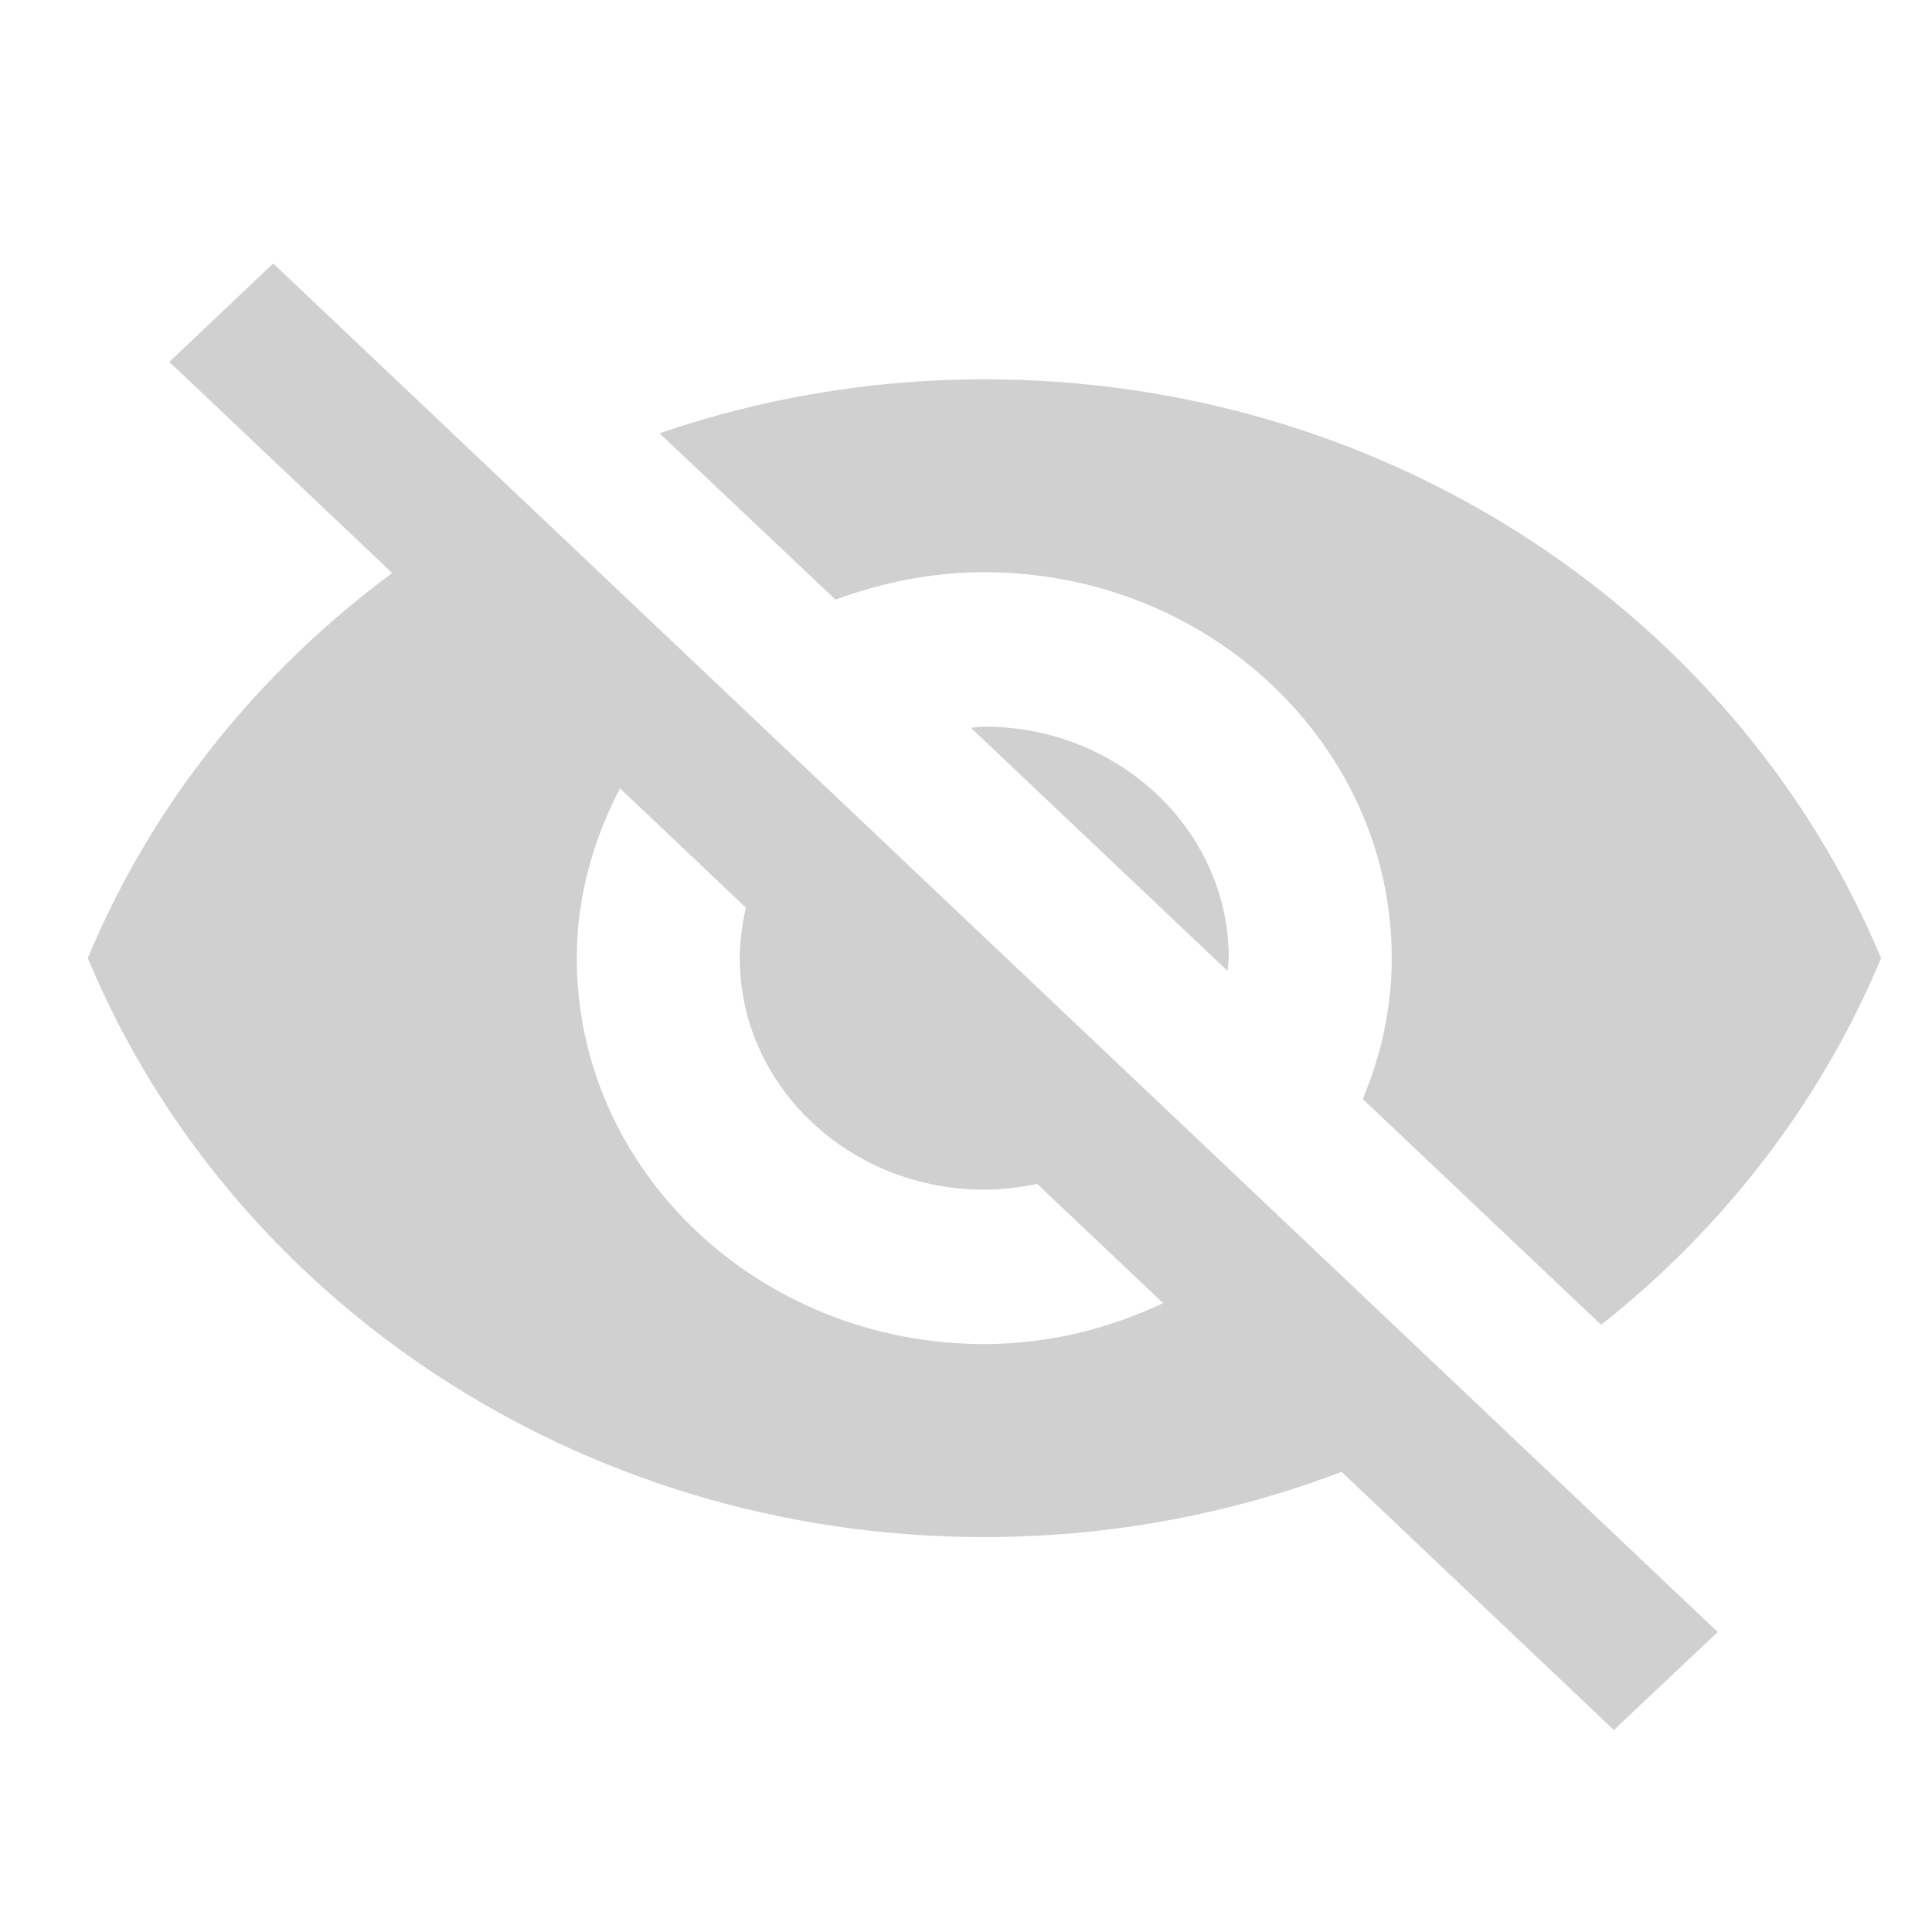 <svg width="22" height="22" viewBox="0 0 22 22" fill="none" xmlns="http://www.w3.org/2000/svg">
<path d="M11.055 8.287L13.978 11.056L13.992 10.911C13.992 9.456 12.744 8.274 11.208 8.274L11.055 8.287Z" fill="#D0D0D0"/>
<path d="M11.208 6.516C13.769 6.516 15.848 8.485 15.848 10.911C15.848 11.478 15.727 12.018 15.518 12.515L18.233 15.086C19.634 13.978 20.738 12.546 21.42 10.911C19.81 7.052 15.852 4.319 11.208 4.319C9.909 4.319 8.665 4.538 7.51 4.934L9.514 6.828C10.038 6.635 10.609 6.516 11.208 6.516Z" fill="#D0D0D0"/>
<path d="M1.928 4.121L4.044 6.125L4.466 6.525C2.935 7.658 1.724 9.166 1 10.911C2.605 14.769 6.568 17.503 11.208 17.503C12.646 17.503 14.02 17.239 15.277 16.76L15.671 17.134L18.377 19.7L19.56 18.584L3.111 3L1.928 4.121ZM7.06 8.977L8.493 10.335C8.452 10.524 8.424 10.713 8.424 10.911C8.424 12.365 9.672 13.547 11.208 13.547C11.417 13.547 11.616 13.521 11.811 13.482L13.245 14.839C12.628 15.13 11.941 15.305 11.208 15.305C8.647 15.305 6.568 13.336 6.568 10.911C6.568 10.216 6.753 9.566 7.06 8.977Z" fill="#D0D0D0"/>
</svg>
